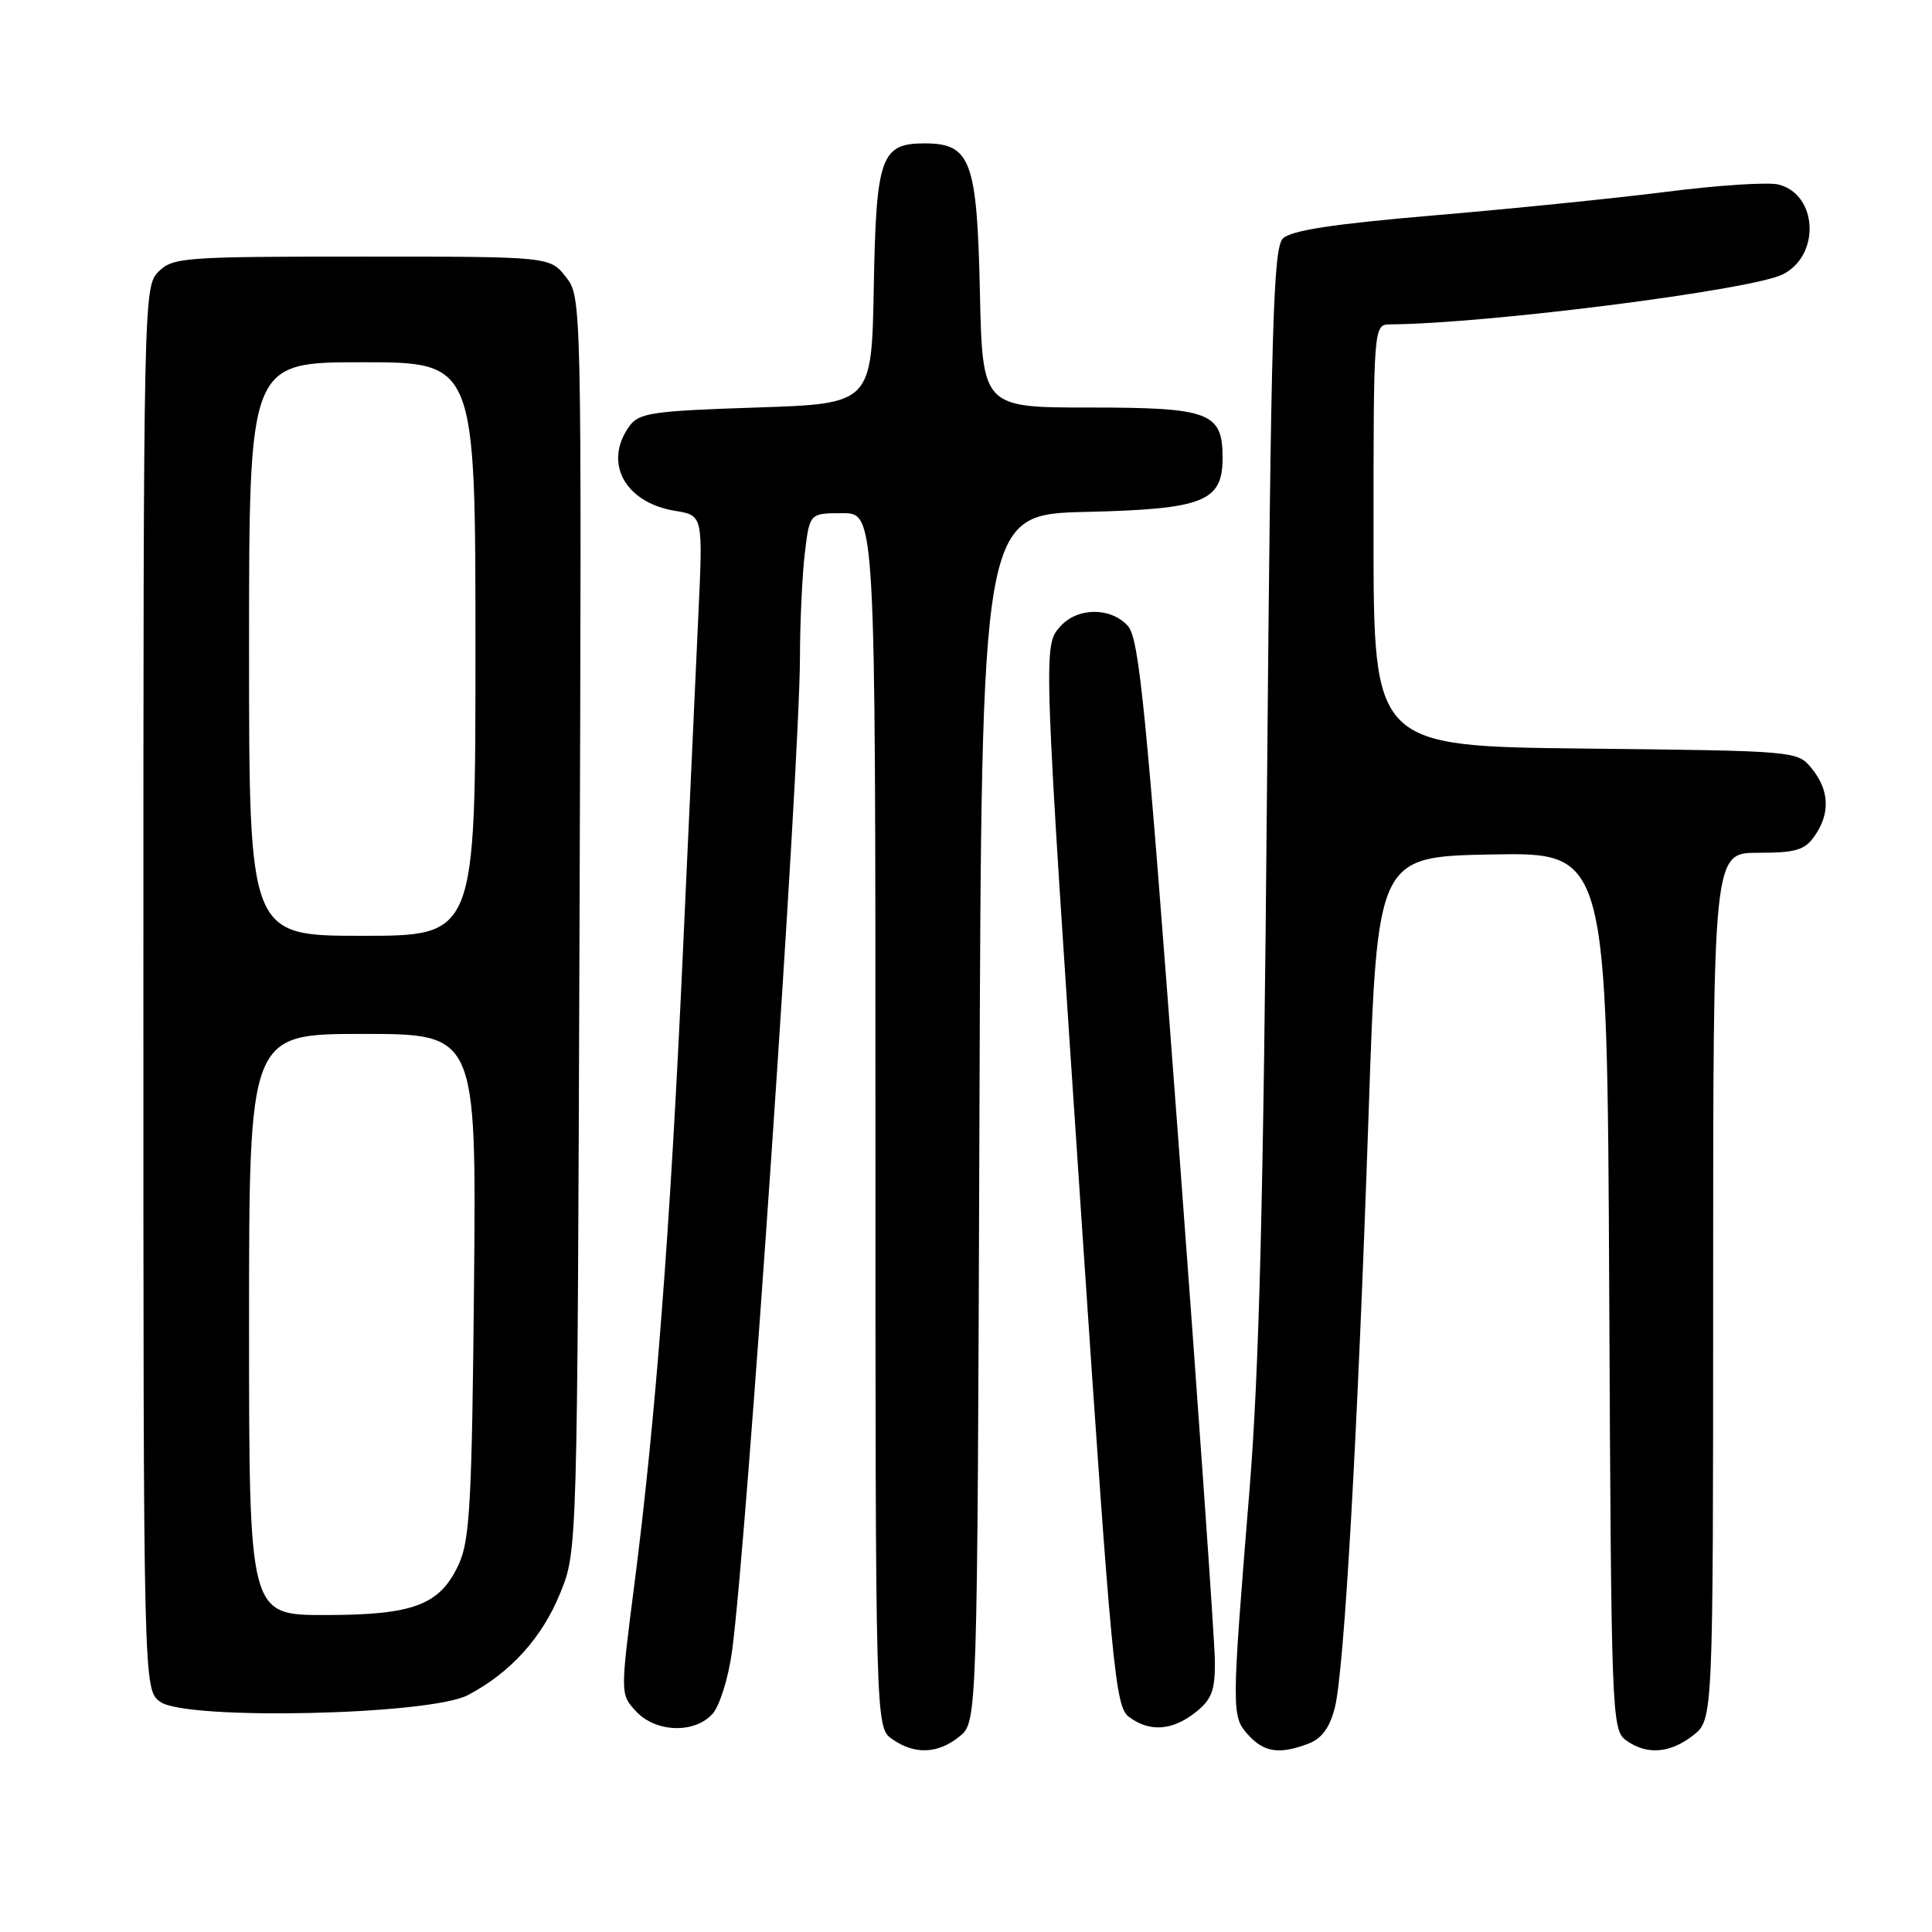 <?xml version="1.0" encoding="UTF-8" standalone="no"?>
<!DOCTYPE svg PUBLIC "-//W3C//DTD SVG 1.1//EN" "http://www.w3.org/Graphics/SVG/1.1/DTD/svg11.dtd" >
<svg xmlns="http://www.w3.org/2000/svg" xmlns:xlink="http://www.w3.org/1999/xlink" version="1.1" viewBox="0 0 256 256">
 <g >
 <path fill="currentColor"
d=" M 127.14 230.09 C 129.50 228.18 129.50 228.18 129.78 148.16 C 130.06 68.15 130.06 68.15 143.93 67.83 C 159.50 67.46 162.00 66.47 162.00 60.67 C 162.00 54.65 160.30 54.00 144.43 54.00 C 130.18 54.00 130.18 54.00 129.84 38.60 C 129.46 21.23 128.62 19.00 122.50 19.00 C 116.72 19.00 116.09 20.79 115.78 38.05 C 115.50 53.50 115.50 53.50 100.17 54.00 C 86.47 54.45 84.68 54.71 83.42 56.44 C 79.90 61.26 82.77 66.60 89.45 67.69 C 93.15 68.29 93.15 68.29 92.54 81.39 C 92.21 88.60 91.27 109.12 90.45 127.00 C 88.80 163.06 86.86 188.18 84.05 210.00 C 82.19 224.50 82.19 224.50 84.27 226.75 C 86.87 229.57 92.01 229.75 94.41 227.10 C 95.35 226.06 96.51 222.36 96.99 218.85 C 98.92 204.89 105.98 101.47 106.00 87.00 C 106.01 82.33 106.30 76.14 106.65 73.25 C 107.28 68.00 107.28 68.00 111.64 68.00 C 116.00 68.00 116.00 68.00 116.00 148.44 C 116.00 228.89 116.00 228.89 118.22 230.44 C 121.20 232.53 124.28 232.41 127.14 230.09 Z  M 173.38 231.04 C 175.13 230.38 176.19 228.93 176.87 226.29 C 178.12 221.38 179.89 190.25 181.35 147.50 C 182.50 113.50 182.50 113.50 197.73 113.22 C 212.95 112.95 212.95 112.95 213.23 171.06 C 213.49 227.25 213.56 229.21 215.44 230.58 C 218.17 232.58 221.29 232.35 224.37 229.93 C 227.00 227.85 227.00 227.85 227.00 170.43 C 227.00 113.00 227.00 113.00 232.94 113.00 C 237.95 113.00 239.13 112.65 240.44 110.78 C 242.53 107.80 242.41 104.72 240.09 101.86 C 238.18 99.50 238.18 99.50 210.09 99.19 C 182.00 98.88 182.00 98.88 182.00 70.94 C 182.00 43.00 182.00 43.00 184.25 42.98 C 197.11 42.89 232.16 38.42 236.24 36.35 C 241.25 33.81 240.85 25.75 235.65 24.45 C 234.32 24.11 227.66 24.54 220.86 25.41 C 214.06 26.27 200.18 27.68 190.00 28.54 C 176.73 29.67 171.08 30.53 170.00 31.59 C 168.71 32.87 168.42 42.92 167.88 104.78 C 167.42 159.00 166.85 181.62 165.56 197.50 C 163.17 226.89 163.16 227.41 165.40 229.89 C 167.49 232.20 169.55 232.50 173.38 231.04 Z  M 158.37 226.93 C 160.55 225.21 161.00 224.05 160.98 220.18 C 160.97 217.60 158.76 186.11 156.07 150.18 C 151.86 93.78 150.95 84.60 149.44 82.93 C 147.18 80.44 142.80 80.46 140.53 82.97 C 138.19 85.55 138.18 85.21 143.35 162.26 C 147.32 221.30 147.78 226.12 149.57 227.48 C 152.29 229.53 155.29 229.34 158.37 226.93 Z  M 62.00 224.61 C 67.64 221.65 71.85 217.00 74.25 211.05 C 76.50 205.50 76.50 205.50 76.79 122.43 C 77.08 39.37 77.08 39.37 74.97 36.68 C 72.85 34.00 72.85 34.00 47.93 34.00 C 24.33 34.00 22.89 34.11 21.00 36.00 C 19.03 37.97 19.00 39.33 19.00 130.94 C 19.00 223.89 19.00 223.89 21.25 225.51 C 24.68 227.97 56.95 227.27 62.00 224.61 Z  M 33.00 175.50 C 33.00 137.00 33.00 137.00 48.06 137.00 C 63.12 137.00 63.12 137.00 62.81 170.25 C 62.54 198.73 62.26 204.03 60.83 207.18 C 58.34 212.67 54.88 214.00 43.05 214.00 C 33.00 214.00 33.00 214.00 33.00 175.50 Z  M 33.00 86.00 C 33.00 48.00 33.00 48.00 48.00 48.00 C 63.00 48.00 63.00 48.00 63.00 86.00 C 63.00 124.00 63.00 124.00 48.00 124.00 C 33.00 124.00 33.00 124.00 33.00 86.00 Z "/>
</g>
</svg>